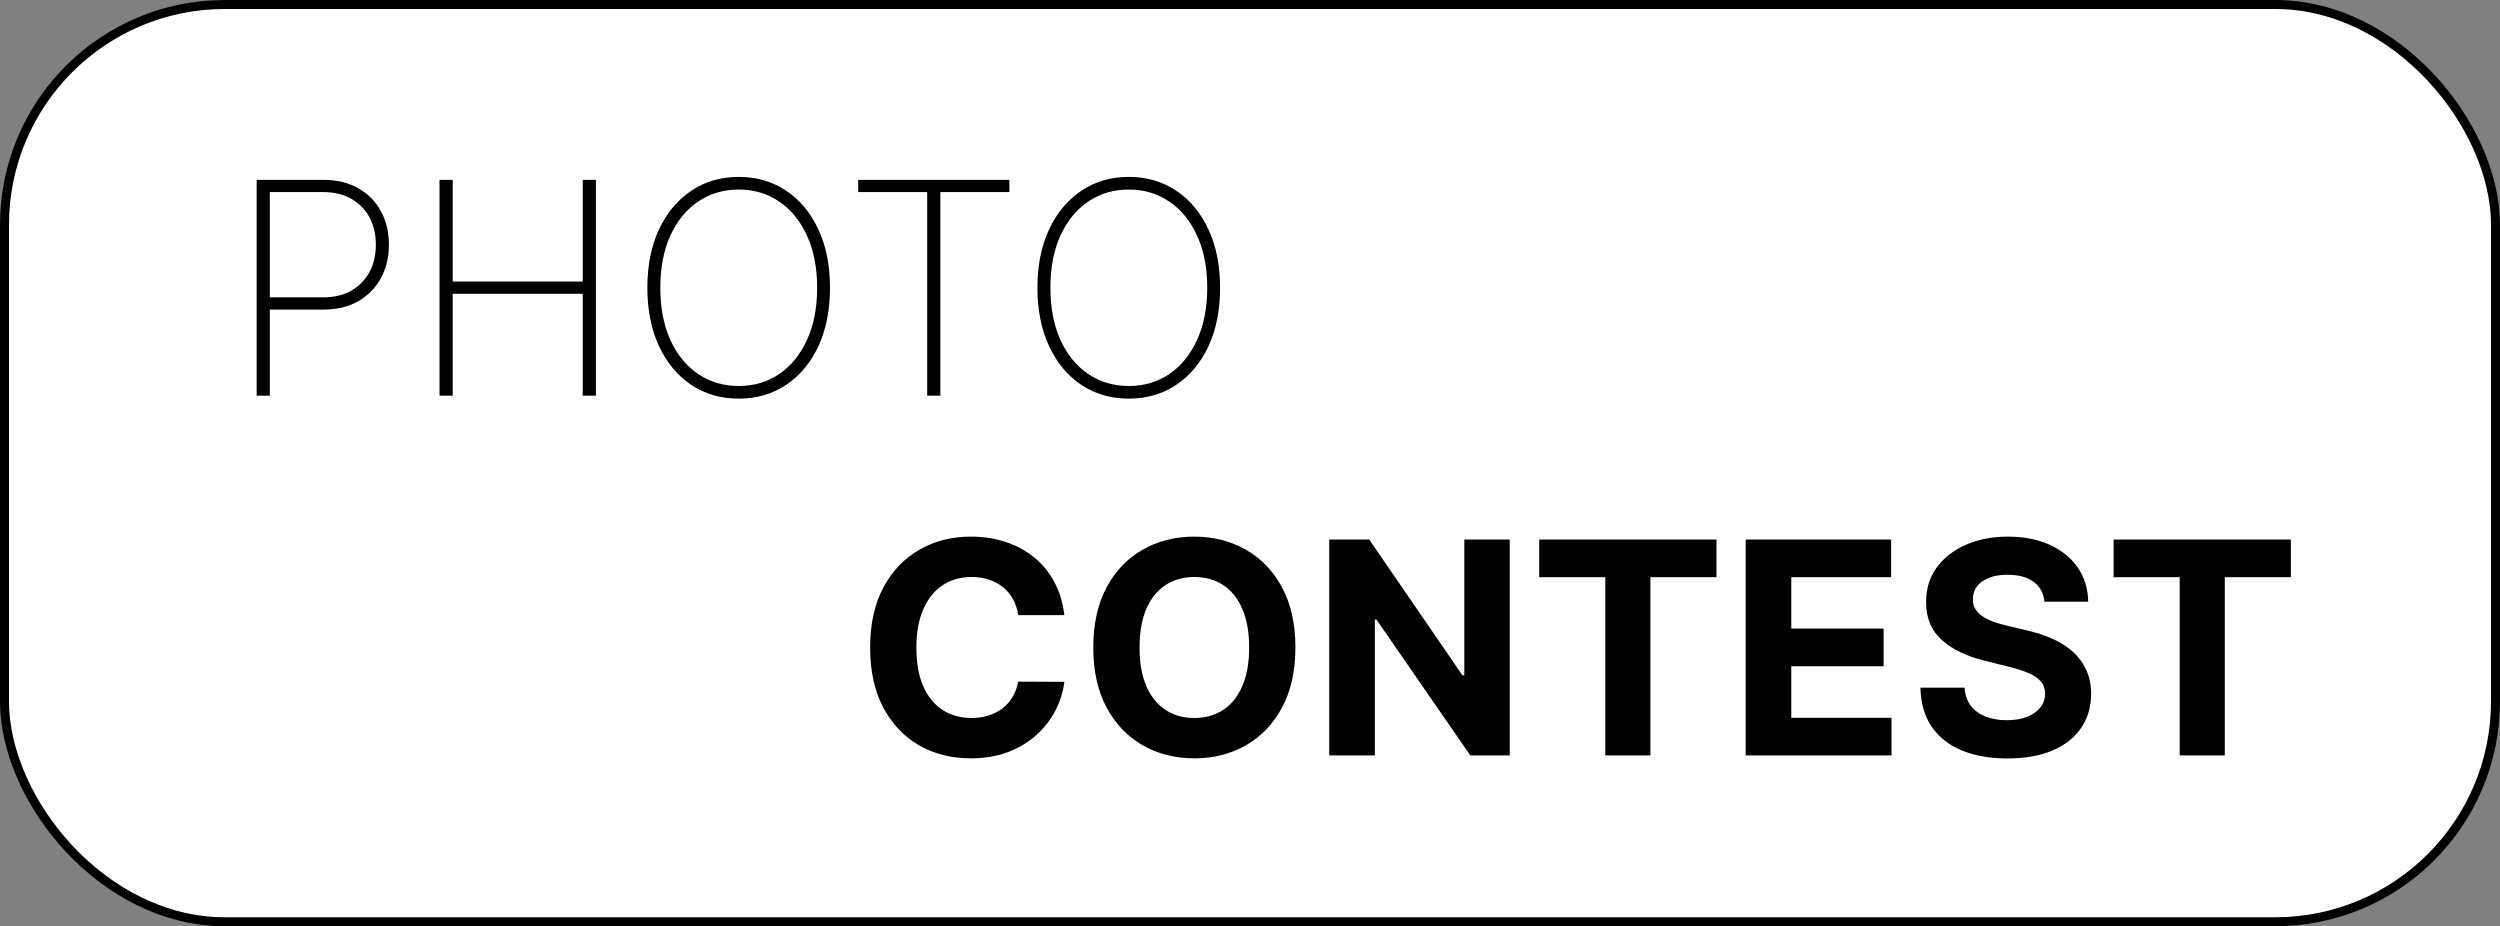 <svg width="278" height="103" viewBox="0 0 278 103" fill="none" xmlns="http://www.w3.org/2000/svg">
<rect x="0" y="0" width="278" height="103" fill="#808080" stroke="none"/>
<rect x="0.5" y="0.5" width="277" height="102" rx="24.5" fill="white" stroke="black"/>
<path d="M28.54 44V20H35.935C37.458 20 38.763 20.312 39.849 20.938C40.942 21.562 41.782 22.418 42.368 23.504C42.954 24.59 43.247 25.828 43.247 27.219C43.247 28.594 42.954 29.824 42.368 30.91C41.782 31.996 40.942 32.855 39.849 33.488C38.763 34.113 37.462 34.426 35.946 34.426H29.571V33.066H35.911C37.145 33.066 38.2 32.816 39.075 32.316C39.95 31.809 40.622 31.117 41.091 30.242C41.56 29.359 41.794 28.352 41.794 27.219C41.794 26.078 41.56 25.066 41.091 24.184C40.622 23.301 39.946 22.609 39.063 22.109C38.188 21.609 37.134 21.359 35.899 21.359H30.005V44H28.54ZM48.875 44V20H50.34V31.309H64.801V20H66.266V44H64.801V32.668H50.34V44H48.875ZM92.296 32C92.296 34.477 91.866 36.641 91.007 38.492C90.147 40.336 88.952 41.77 87.421 42.793C85.897 43.816 84.14 44.328 82.147 44.328C80.147 44.328 78.382 43.816 76.851 42.793C75.327 41.762 74.136 40.324 73.276 38.48C72.417 36.629 71.987 34.469 71.987 32C71.987 29.523 72.417 27.363 73.276 25.52C74.144 23.676 75.339 22.242 76.862 21.219C78.386 20.188 80.147 19.672 82.147 19.672C84.14 19.672 85.897 20.184 87.421 21.207C88.952 22.23 90.147 23.668 91.007 25.52C91.866 27.363 92.296 29.523 92.296 32ZM90.866 32C90.866 29.773 90.491 27.844 89.741 26.211C88.999 24.578 87.972 23.316 86.659 22.426C85.347 21.527 83.843 21.078 82.147 21.078C80.452 21.078 78.948 21.523 77.636 22.414C76.323 23.297 75.292 24.559 74.542 26.199C73.8 27.832 73.429 29.766 73.429 32C73.429 34.211 73.796 36.137 74.53 37.777C75.272 39.41 76.3 40.676 77.612 41.574C78.925 42.473 80.436 42.922 82.147 42.922C83.843 42.922 85.347 42.477 86.659 41.586C87.972 40.688 88.999 39.422 89.741 37.789C90.491 36.156 90.866 34.227 90.866 32ZM95.428 21.359V20H112.244V21.359H104.568V44H103.104V21.359H95.428ZM135.673 32C135.673 34.477 135.243 36.641 134.384 38.492C133.524 40.336 132.329 41.77 130.798 42.793C129.274 43.816 127.517 44.328 125.524 44.328C123.524 44.328 121.759 43.816 120.228 42.793C118.704 41.762 117.513 40.324 116.653 38.48C115.794 36.629 115.364 34.469 115.364 32C115.364 29.523 115.794 27.363 116.653 25.52C117.521 23.676 118.716 22.242 120.239 21.219C121.763 20.188 123.524 19.672 125.524 19.672C127.517 19.672 129.274 20.184 130.798 21.207C132.329 22.23 133.524 23.668 134.384 25.52C135.243 27.363 135.673 29.523 135.673 32ZM134.243 32C134.243 29.773 133.868 27.844 133.118 26.211C132.376 24.578 131.349 23.316 130.036 22.426C128.724 21.527 127.22 21.078 125.524 21.078C123.829 21.078 122.325 21.523 121.013 22.414C119.7 23.297 118.669 24.559 117.919 26.199C117.177 27.832 116.806 29.766 116.806 32C116.806 34.211 117.173 36.137 117.907 37.777C118.649 39.41 119.677 40.676 120.989 41.574C122.302 42.473 123.813 42.922 125.524 42.922C127.22 42.922 128.724 42.477 130.036 41.586C131.349 40.688 132.376 39.422 133.118 37.789C133.868 36.156 134.243 34.227 134.243 32Z" fill="black"/>
<path d="M118.356 68.402H113.224C113.13 67.738 112.938 67.148 112.649 66.633C112.36 66.109 111.989 65.664 111.536 65.297C111.083 64.93 110.56 64.648 109.966 64.453C109.38 64.258 108.743 64.16 108.056 64.16C106.813 64.16 105.731 64.469 104.81 65.086C103.888 65.695 103.173 66.586 102.665 67.758C102.157 68.922 101.903 70.336 101.903 72C101.903 73.711 102.157 75.148 102.665 76.312C103.181 77.477 103.899 78.356 104.821 78.949C105.743 79.543 106.81 79.84 108.021 79.84C108.7 79.84 109.329 79.75 109.907 79.57C110.493 79.391 111.013 79.129 111.466 78.785C111.919 78.434 112.294 78.008 112.591 77.508C112.896 77.008 113.106 76.438 113.224 75.797L118.356 75.82C118.224 76.922 117.892 77.984 117.36 79.008C116.837 80.023 116.13 80.934 115.239 81.738C114.356 82.535 113.302 83.168 112.075 83.637C110.856 84.098 109.478 84.328 107.938 84.328C105.798 84.328 103.884 83.844 102.196 82.875C100.517 81.906 99.189 80.504 98.212 78.668C97.243 76.832 96.759 74.609 96.759 72C96.759 69.383 97.251 67.156 98.235 65.32C99.22 63.484 100.556 62.086 102.243 61.125C103.931 60.156 105.829 59.672 107.938 59.672C109.329 59.672 110.618 59.867 111.806 60.258C113.001 60.648 114.06 61.219 114.981 61.969C115.903 62.711 116.653 63.621 117.231 64.699C117.817 65.777 118.192 67.012 118.356 68.402ZM144.05 72C144.05 74.617 143.554 76.844 142.562 78.68C141.577 80.516 140.233 81.918 138.53 82.887C136.835 83.848 134.929 84.328 132.812 84.328C130.679 84.328 128.765 83.844 127.069 82.875C125.374 81.906 124.034 80.504 123.05 78.668C122.065 76.832 121.573 74.609 121.573 72C121.573 69.383 122.065 67.156 123.05 65.32C124.034 63.484 125.374 62.086 127.069 61.125C128.765 60.156 130.679 59.672 132.812 59.672C134.929 59.672 136.835 60.156 138.53 61.125C140.233 62.086 141.577 63.484 142.562 65.32C143.554 67.156 144.05 69.383 144.05 72ZM138.905 72C138.905 70.305 138.651 68.875 138.144 67.711C137.644 66.547 136.937 65.664 136.022 65.062C135.108 64.461 134.038 64.16 132.812 64.16C131.585 64.16 130.515 64.461 129.601 65.062C128.687 65.664 127.976 66.547 127.468 67.711C126.968 68.875 126.718 70.305 126.718 72C126.718 73.695 126.968 75.125 127.468 76.289C127.976 77.453 128.687 78.336 129.601 78.938C130.515 79.539 131.585 79.84 132.812 79.84C134.038 79.84 135.108 79.539 136.022 78.938C136.937 78.336 137.644 77.453 138.144 76.289C138.651 75.125 138.905 73.695 138.905 72ZM167.883 60V84H163.5L153.059 68.894H152.883V84H147.809V60H152.262L162.621 75.094H162.832V60H167.883ZM171.161 64.184V60H190.872V64.184H183.524V84H178.509V64.184H171.161ZM194.118 84V60H210.29V64.184H199.192V69.902H209.458V74.086H199.192V79.816H210.337V84H194.118ZM227.344 66.902C227.25 65.957 226.848 65.223 226.137 64.699C225.426 64.176 224.461 63.914 223.242 63.914C222.414 63.914 221.715 64.031 221.145 64.266C220.574 64.492 220.137 64.809 219.832 65.215C219.535 65.621 219.387 66.082 219.387 66.598C219.371 67.027 219.461 67.402 219.656 67.723C219.859 68.043 220.137 68.32 220.488 68.555C220.84 68.781 221.246 68.981 221.707 69.152C222.168 69.316 222.66 69.457 223.184 69.574L225.34 70.09C226.387 70.324 227.348 70.637 228.223 71.027C229.098 71.418 229.855 71.898 230.496 72.469C231.137 73.039 231.633 73.711 231.984 74.484C232.344 75.258 232.527 76.144 232.535 77.144C232.527 78.613 232.152 79.887 231.41 80.965C230.676 82.035 229.613 82.867 228.223 83.461C226.84 84.047 225.172 84.34 223.219 84.34C221.281 84.34 219.594 84.043 218.156 83.449C216.727 82.856 215.609 81.977 214.805 80.812C214.008 79.641 213.59 78.191 213.551 76.465H218.461C218.516 77.269 218.746 77.941 219.152 78.481C219.566 79.012 220.117 79.414 220.805 79.688C221.5 79.953 222.285 80.086 223.16 80.086C224.02 80.086 224.766 79.961 225.398 79.711C226.039 79.461 226.535 79.113 226.887 78.668C227.238 78.223 227.414 77.711 227.414 77.133C227.414 76.594 227.254 76.141 226.934 75.773C226.621 75.406 226.16 75.094 225.551 74.836C224.949 74.578 224.211 74.344 223.336 74.133L220.723 73.477C218.699 72.984 217.102 72.215 215.93 71.168C214.758 70.121 214.176 68.711 214.184 66.938C214.176 65.484 214.563 64.215 215.344 63.129C216.133 62.043 217.215 61.195 218.59 60.586C219.965 59.977 221.527 59.672 223.277 59.672C225.059 59.672 226.613 59.977 227.941 60.586C229.277 61.195 230.316 62.043 231.059 63.129C231.801 64.215 232.184 65.473 232.207 66.902H227.344ZM235.034 64.184V60H254.745V64.184H247.397V84H242.382V64.184H235.034Z" fill="black"/>
</svg>

